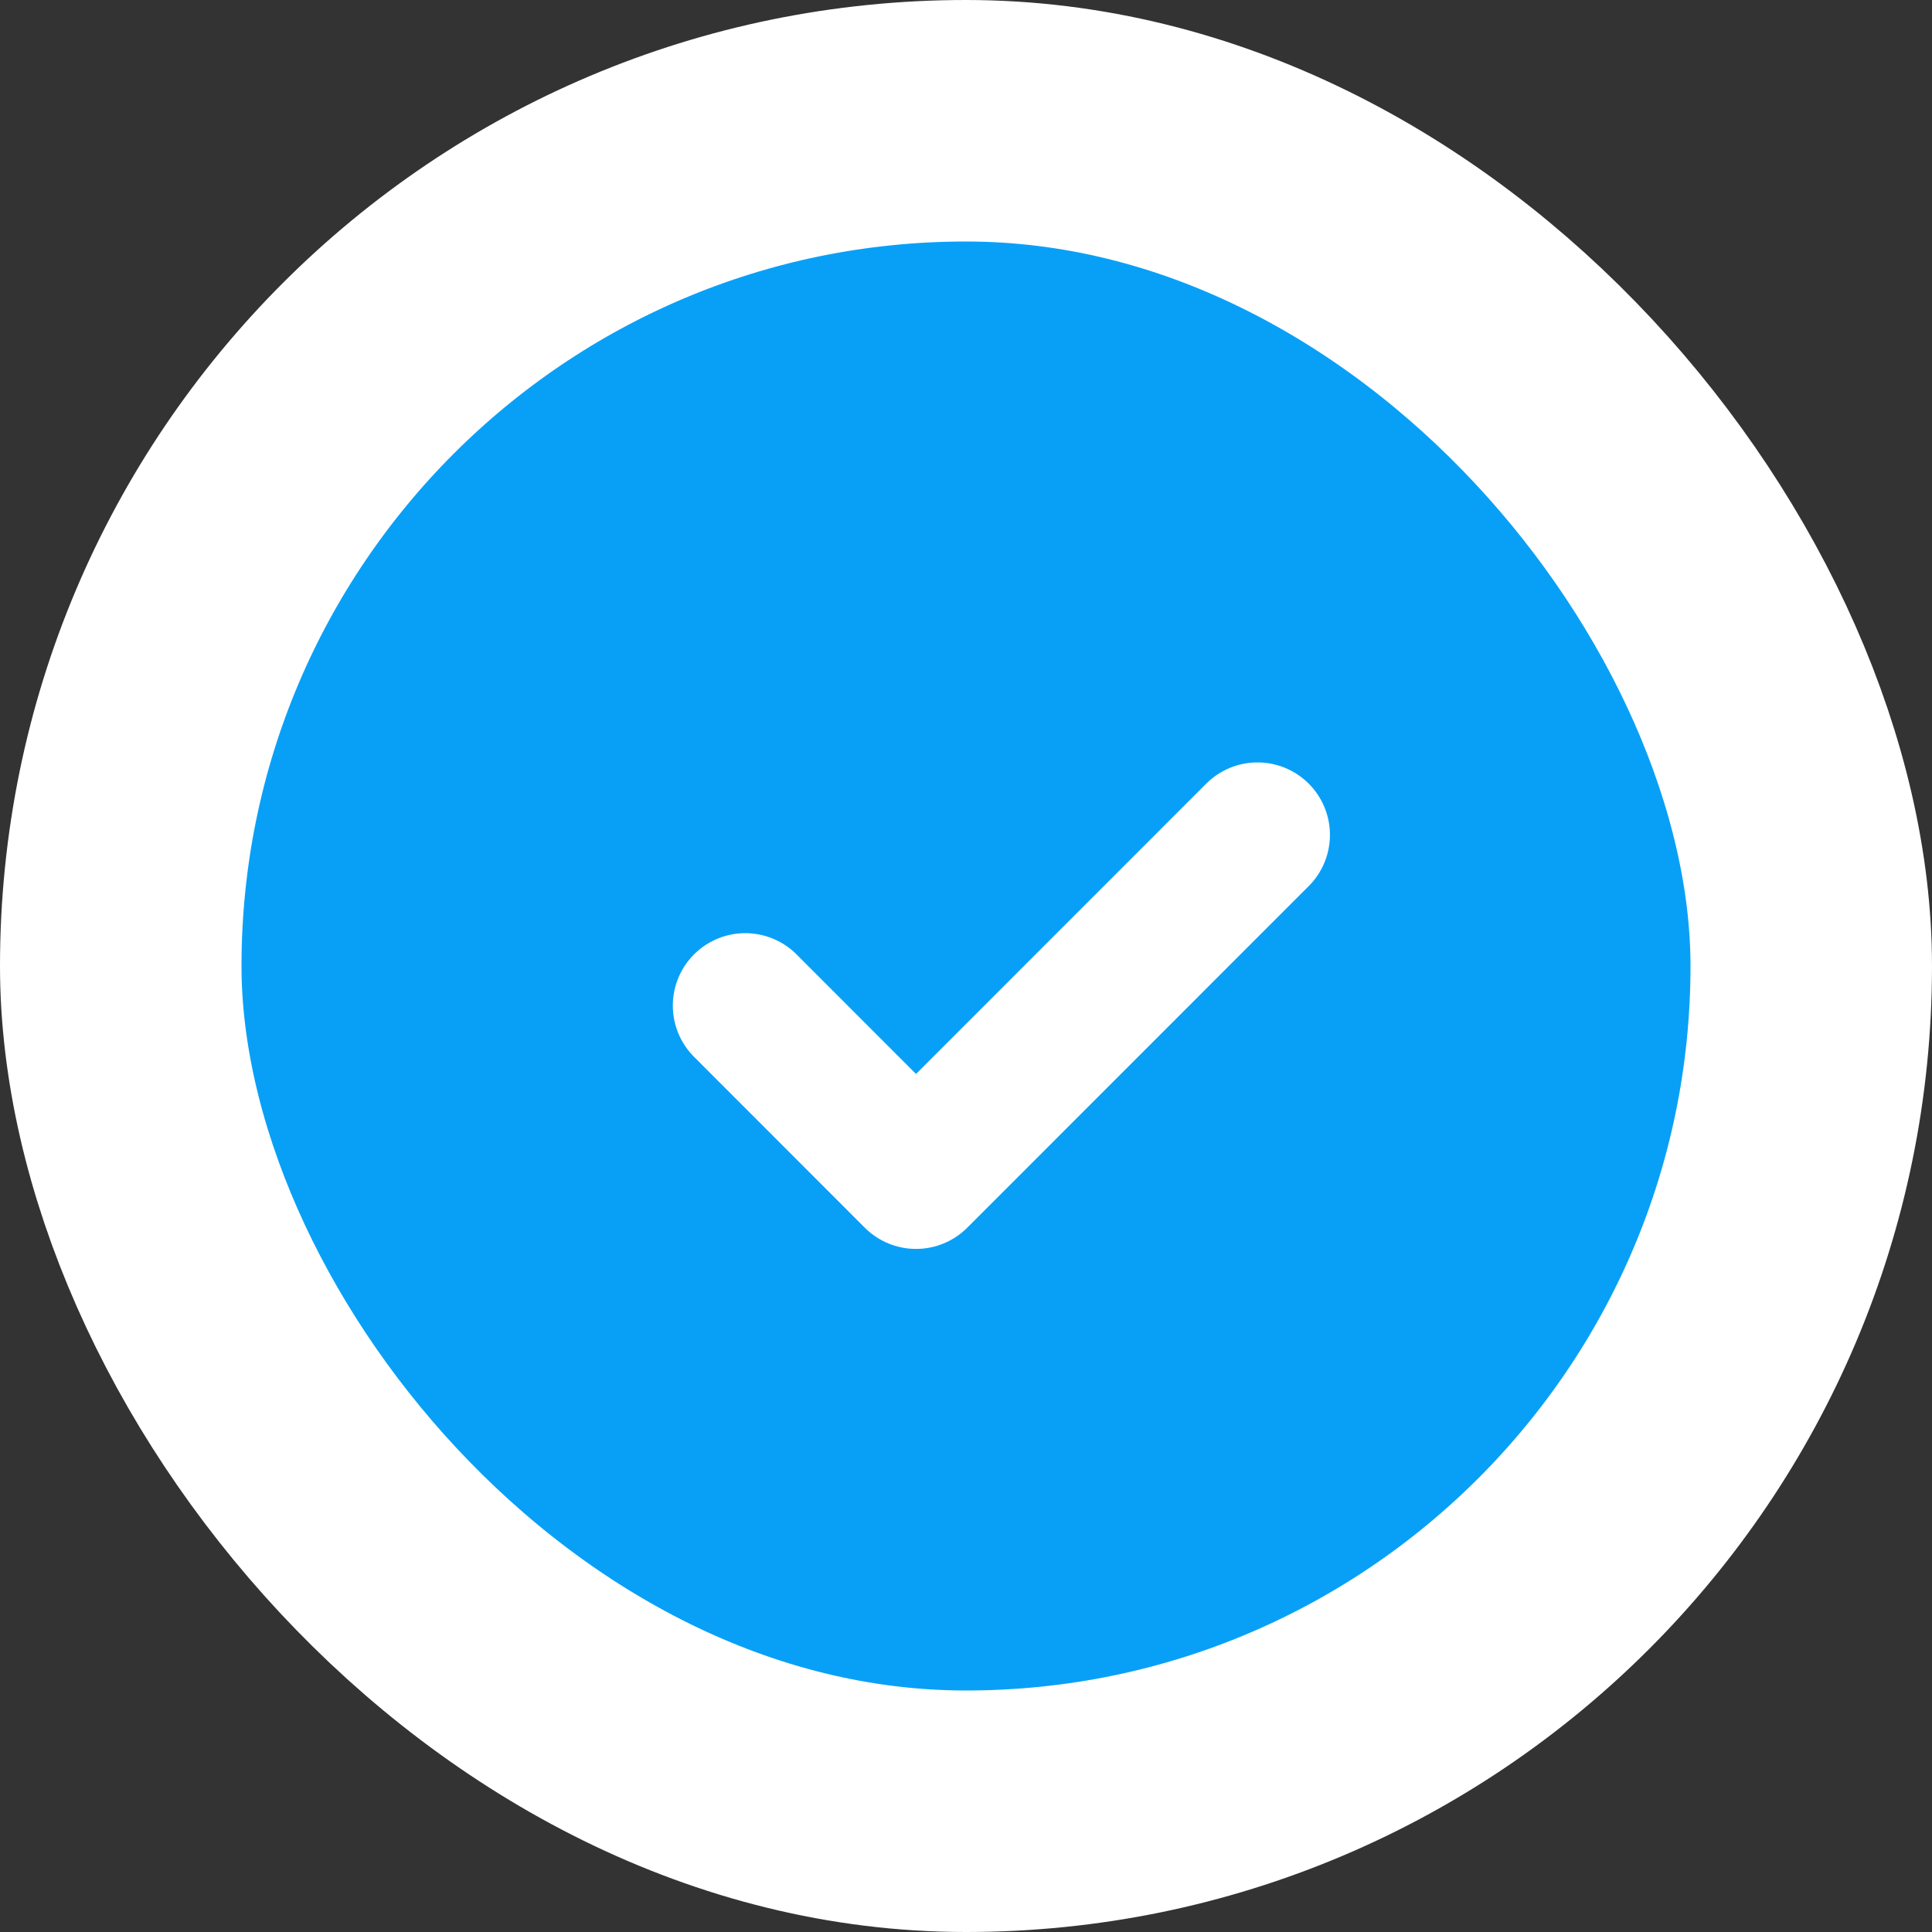 <svg width="16" height="16" viewBox="0 0 16 16" fill="none" xmlns="http://www.w3.org/2000/svg">
<rect x="0" y="0" width="16" height="16" fill="#333333" stroke="none"/>
<rect x="1" y="1" width="14" height="14" rx="7" fill="#08A0F7" stroke="white" stroke-width="2"/>
<path d="M6.172 8.328L7.586 9.743L10.414 6.914" stroke="white" stroke-width="1.2" stroke-linecap="round" stroke-linejoin="round"/>
</svg>